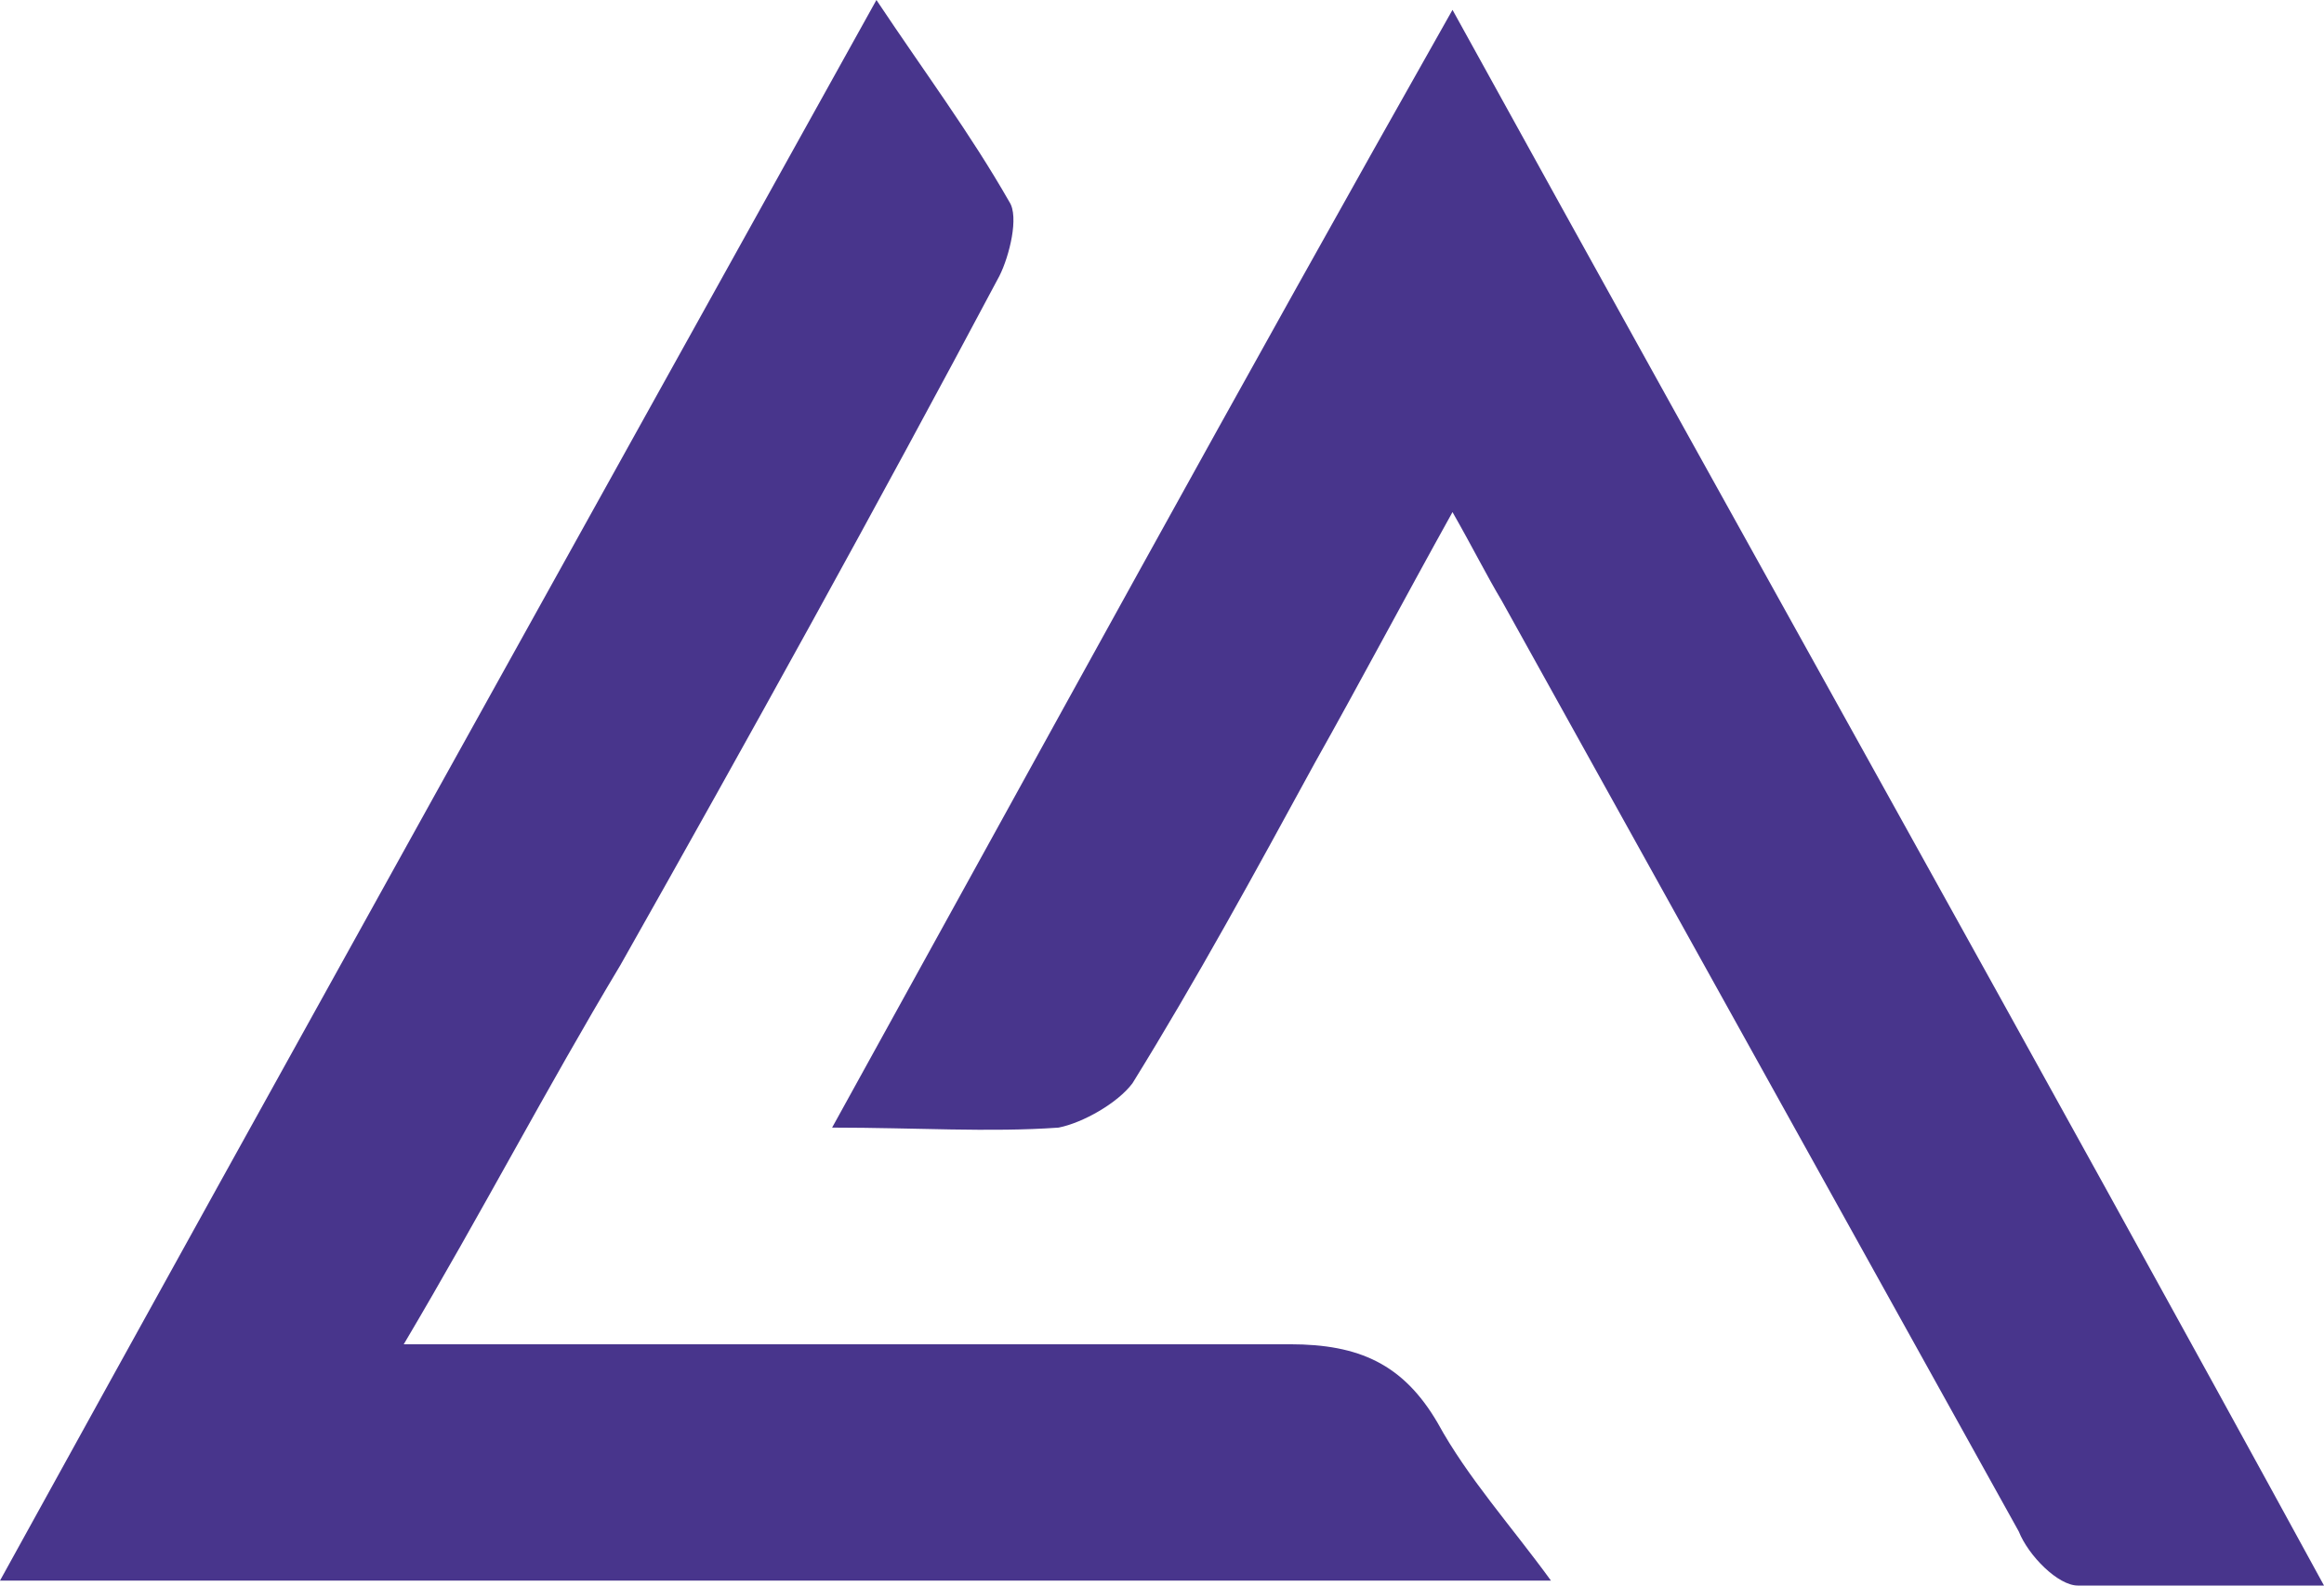 <?xml version="1.0" encoding="utf-8"?>
<!-- Generator: Adobe Illustrator 26.4.1, SVG Export Plug-In . SVG Version: 6.00 Build 0)  -->
<svg version="1.1" id="Capa_1" xmlns="http://www.w3.org/2000/svg" xmlns:xlink="http://www.w3.org/1999/xlink" x="0px" y="0px"
	 viewBox="0 0 47.2 32.2" style="enable-background:new 0 0 47.2 32.2;" xml:space="preserve">
<style type="text/css">
	.st0{fill:#48358C;}
</style>
<g id="ypGT0S">
	<g>
		<path class="st0" d="M8.2,27.3c6.2,0,12.1,0,18,0c1.4,0,2.3,0.4,3,1.6c0.6,1.1,1.5,2.1,2.3,3.2H0C5.9,21.4,11.8,10.8,17.8,0
			c1,1.5,1.9,2.7,2.7,4.1c0.2,0.3,0,1.1-0.2,1.5c-2.5,4.7-5.1,9.4-7.7,14C11.1,22.1,9.8,24.6,8.2,27.3L8.2,27.3z"/>
		<path class="st0" d="M47.2,32.2c-1.9,0-3.4,0.1-5,0c-0.4,0-1-0.6-1.2-1.1c-3.5-6.3-7-12.6-10.5-18.9c-0.3-0.5-0.6-1.1-1-1.8
			c-1,1.8-1.9,3.5-2.8,5.1c-1.2,2.2-2.4,4.4-3.7,6.5c-0.3,0.4-1,0.8-1.5,0.9c-1.4,0.1-2.9,0-4.6,0c4.2-7.6,8.3-15.1,12.6-22.7
			C35.4,10.9,41.3,21.4,47.2,32.2z"/>
	</g>
</g>
</svg>

